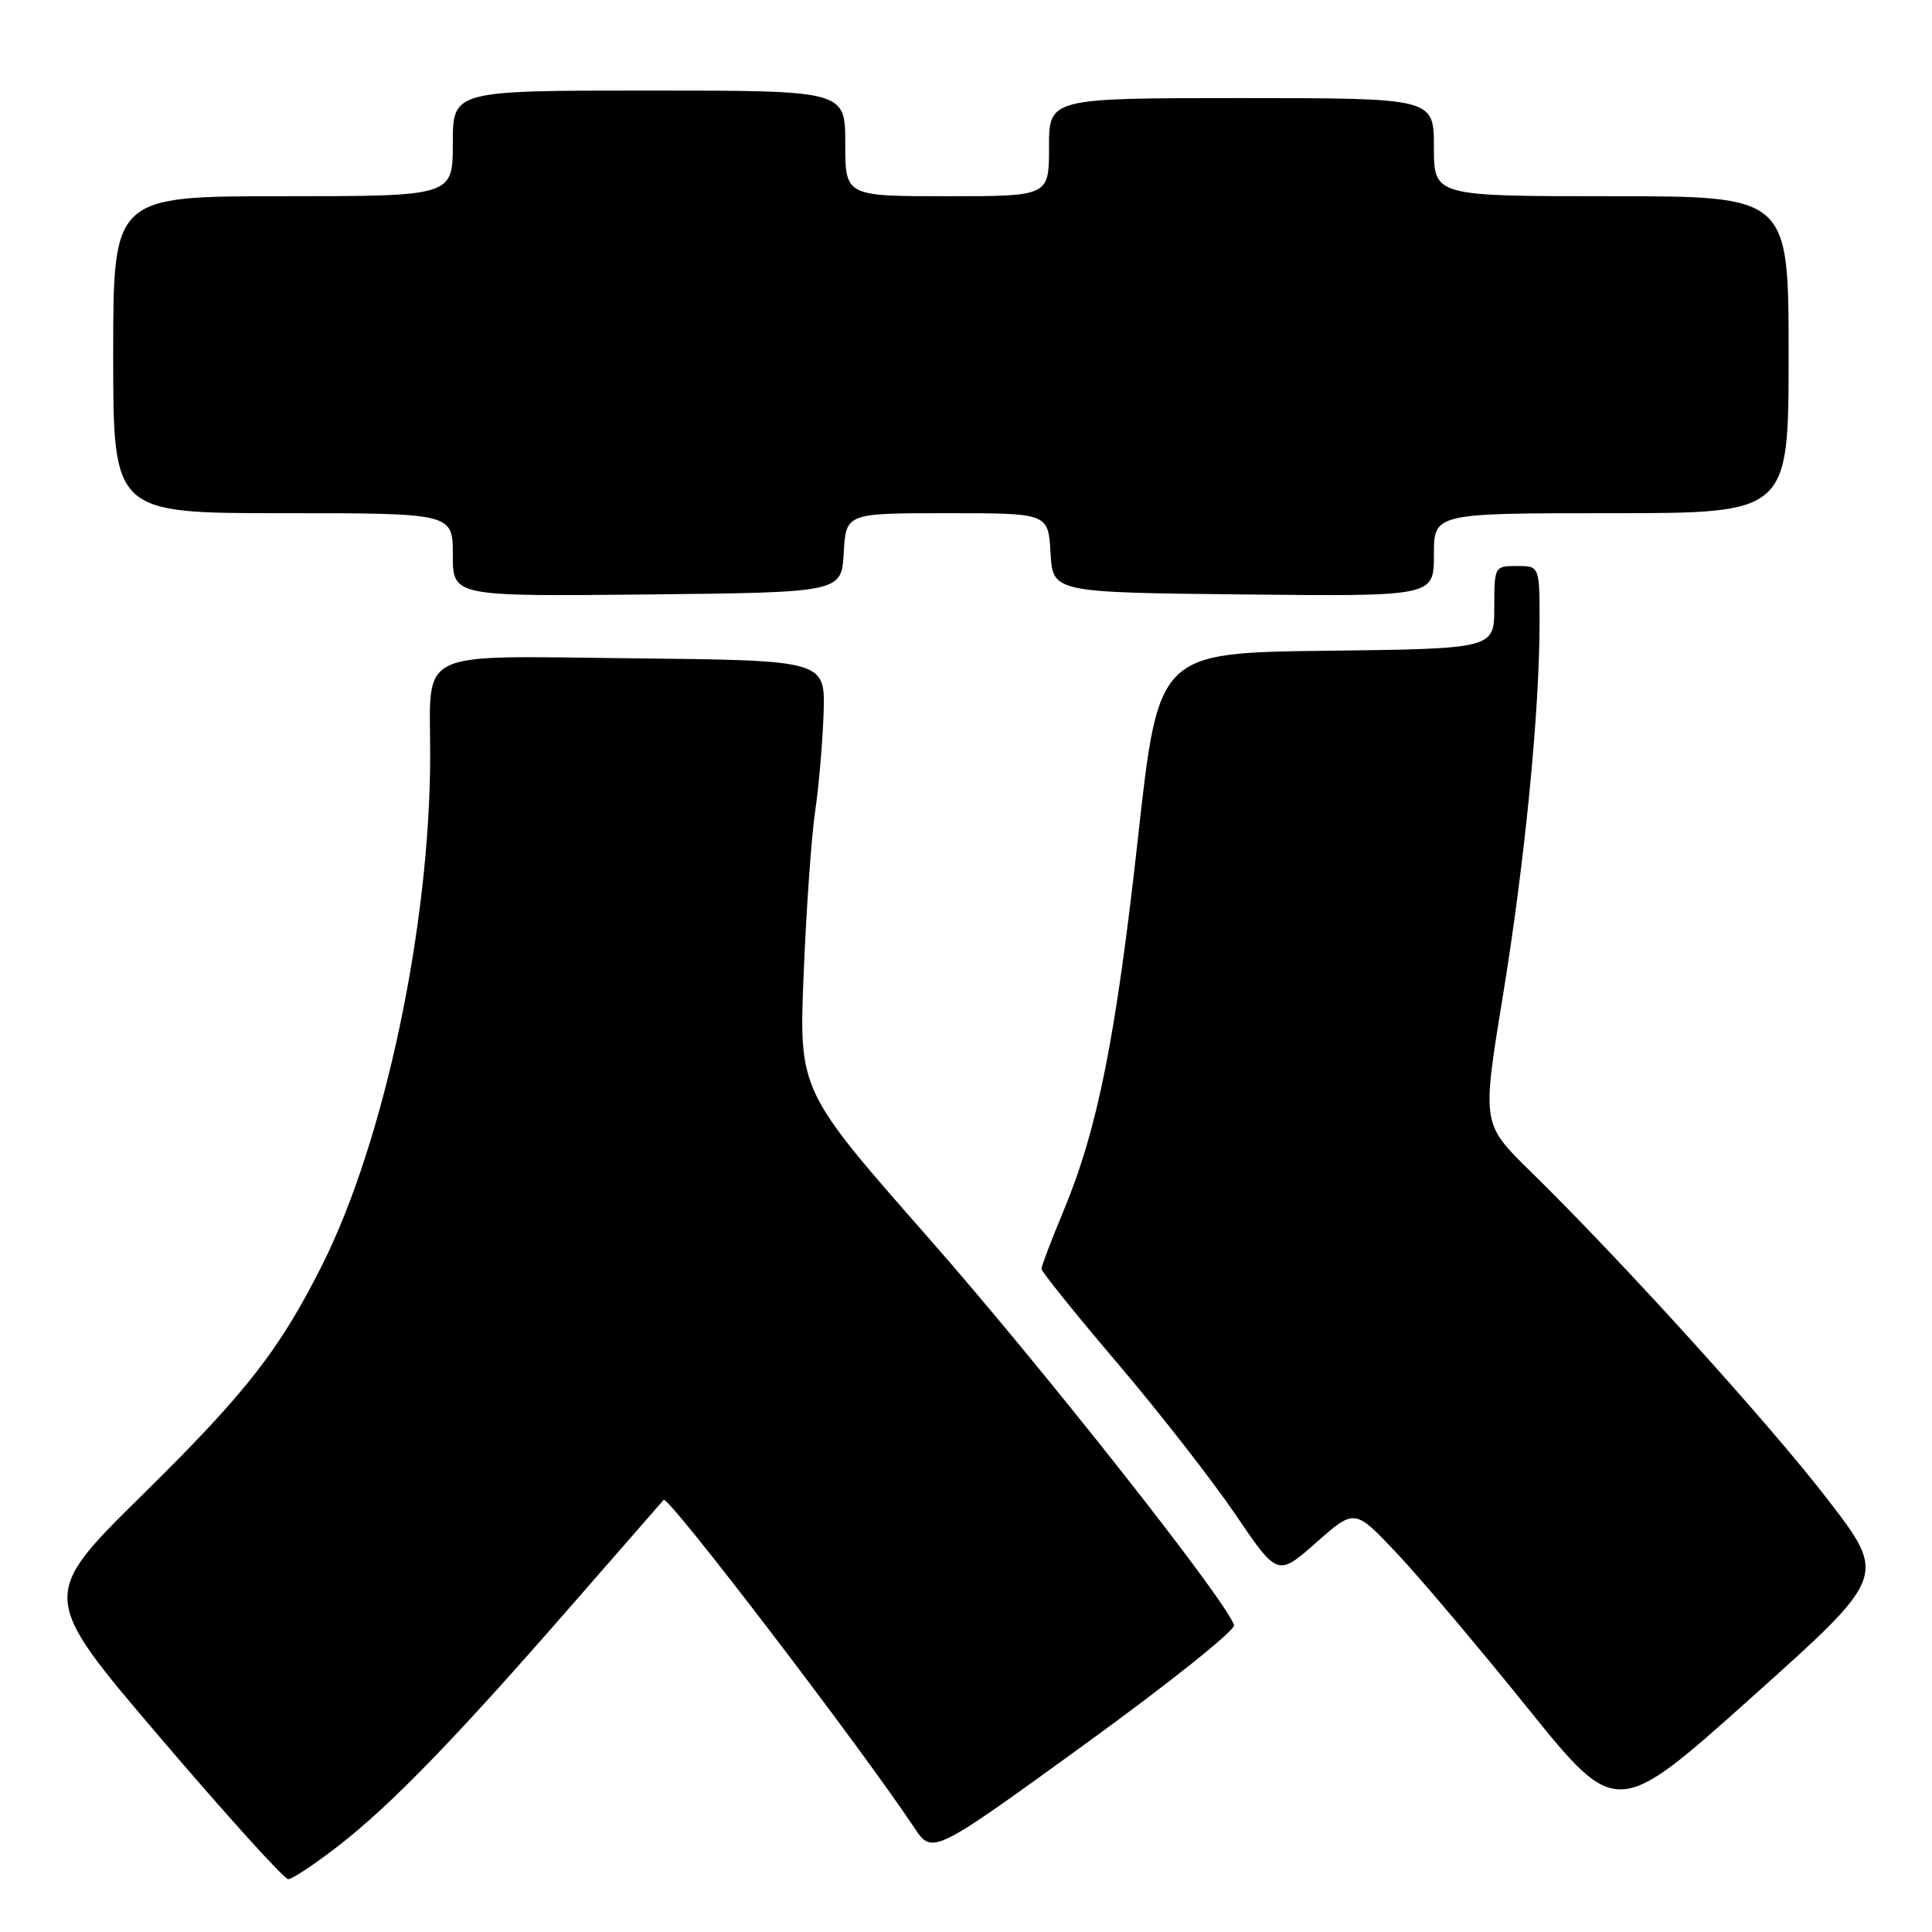 <?xml version="1.0" encoding="UTF-8" standalone="no"?>
<!DOCTYPE svg PUBLIC "-//W3C//DTD SVG 1.1//EN" "http://www.w3.org/Graphics/SVG/1.1/DTD/svg11.dtd" >
<svg xmlns="http://www.w3.org/2000/svg" xmlns:xlink="http://www.w3.org/1999/xlink" version="1.1" viewBox="0 0 256 256">
 <g >
 <path fill="currentColor"
d=" M 44.83 244.59 C 51.85 239.13 60.25 230.47 75.49 213.00 C 81.97 205.57 87.57 199.16 87.94 198.74 C 88.52 198.09 113.96 231.38 121.12 242.14 C 123.54 245.78 123.54 245.78 143.73 231.14 C 154.84 223.09 163.75 215.97 163.52 215.33 C 162.35 211.89 137.94 180.97 123.01 164.00 C 105.86 144.50 105.86 144.50 106.49 129.00 C 106.84 120.47 107.52 110.80 108.01 107.50 C 108.50 104.20 109.00 98.35 109.13 94.50 C 109.35 87.50 109.35 87.50 83.80 87.23 C 54.70 86.93 57.00 85.83 57.00 100.02 C 57.00 122.54 50.98 151.03 42.75 167.50 C 37.09 178.81 32.64 184.52 18.95 198.00 C 5.24 211.50 5.24 211.50 21.23 230.25 C 30.03 240.56 37.66 249.00 38.19 249.00 C 38.72 249.00 41.71 247.01 44.83 244.59 Z  M 242.26 198.79 C 234.52 188.72 214.97 167.13 202.79 155.21 C 196.37 148.92 196.37 148.92 199.10 132.21 C 202.05 114.17 204.00 94.34 204.00 82.45 C 204.00 75.00 204.00 75.00 201.00 75.00 C 198.03 75.00 198.00 75.06 198.00 80.48 C 198.00 85.96 198.00 85.96 175.75 86.23 C 153.50 86.50 153.50 86.50 150.79 111.00 C 147.85 137.53 145.44 149.61 140.91 160.48 C 139.31 164.32 138.00 167.76 138.00 168.13 C 138.00 168.49 142.52 174.11 148.05 180.61 C 153.58 187.11 160.62 196.14 163.70 200.67 C 169.29 208.90 169.29 208.90 174.40 204.40 C 179.50 199.90 179.50 199.90 185.00 205.72 C 188.03 208.92 195.83 218.15 202.35 226.24 C 214.20 240.94 214.20 240.94 232.10 224.91 C 250.01 208.88 250.01 208.88 242.26 198.79 Z  M 111.80 73.25 C 112.10 68.00 112.10 68.00 125.50 68.00 C 138.90 68.00 138.90 68.00 139.20 73.25 C 139.50 78.50 139.50 78.50 164.75 78.77 C 190.00 79.03 190.00 79.03 190.00 73.52 C 190.00 68.00 190.00 68.00 213.50 68.00 C 237.00 68.00 237.00 68.00 237.00 47.00 C 237.00 26.00 237.00 26.00 213.50 26.00 C 190.00 26.00 190.00 26.00 190.00 19.50 C 190.00 13.00 190.00 13.00 164.50 13.00 C 139.00 13.00 139.00 13.00 139.00 19.50 C 139.00 26.00 139.00 26.00 125.50 26.00 C 112.00 26.00 112.00 26.00 112.00 19.00 C 112.00 12.00 112.00 12.00 86.00 12.00 C 60.00 12.00 60.00 12.00 60.00 19.00 C 60.00 26.00 60.00 26.00 37.50 26.00 C 15.00 26.00 15.00 26.00 15.00 47.00 C 15.00 68.00 15.00 68.00 37.50 68.00 C 60.00 68.00 60.00 68.00 60.00 73.52 C 60.00 79.03 60.00 79.03 85.75 78.77 C 111.50 78.50 111.50 78.50 111.80 73.25 Z "/>
</g>
</svg>